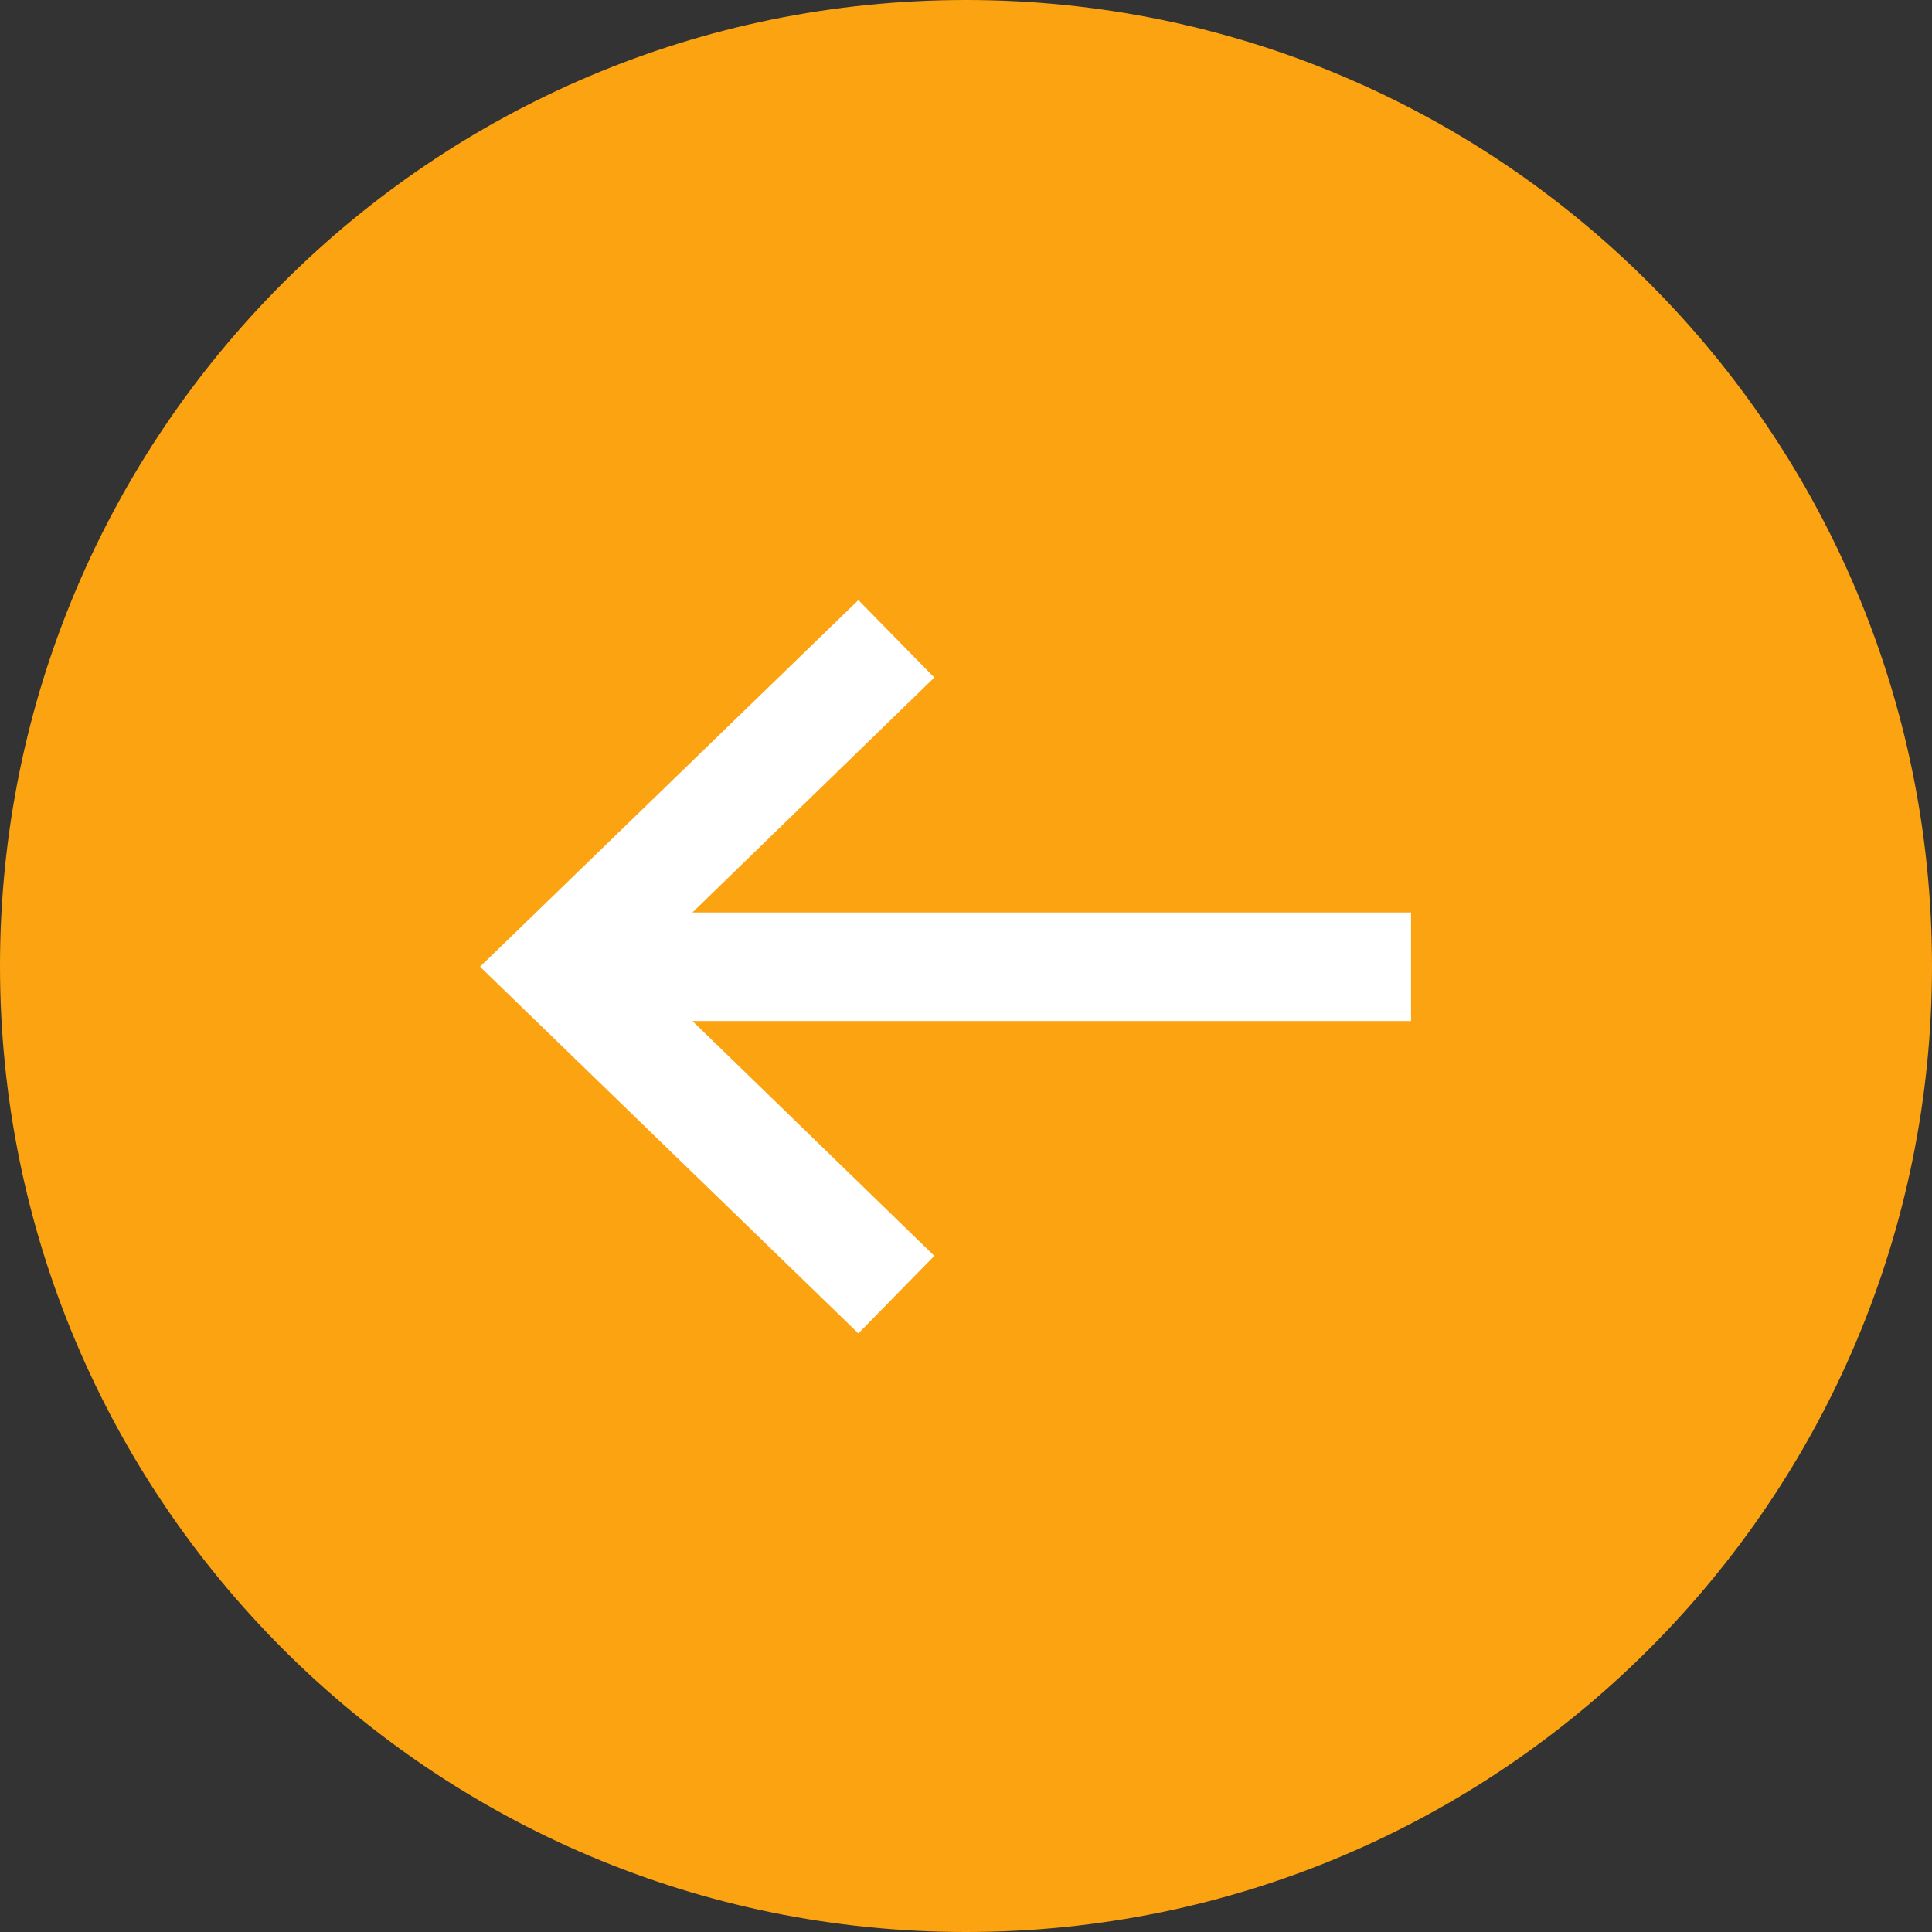 <svg width="30" height="30" viewBox="0 0 30 30" fill="none" xmlns="http://www.w3.org/2000/svg">
<rect x="0" y="0" width="30" height="30" fill="#333333" stroke="none"/>
<path d="M15 0C6.716 0 0 6.716 0 15C0 23.284 6.716 30 15 30C23.284 30 30 23.284 30 15C30 6.716 23.284 0 15 0Z" fill="#FCA311"/>
<path d="M13.329 20.705L14.508 19.501L10.752 15.854L21.911 15.854V14.169L10.752 14.169L14.508 10.521L13.329 9.318L7.454 15.011L13.329 20.705Z" fill="white"/>
</svg>
